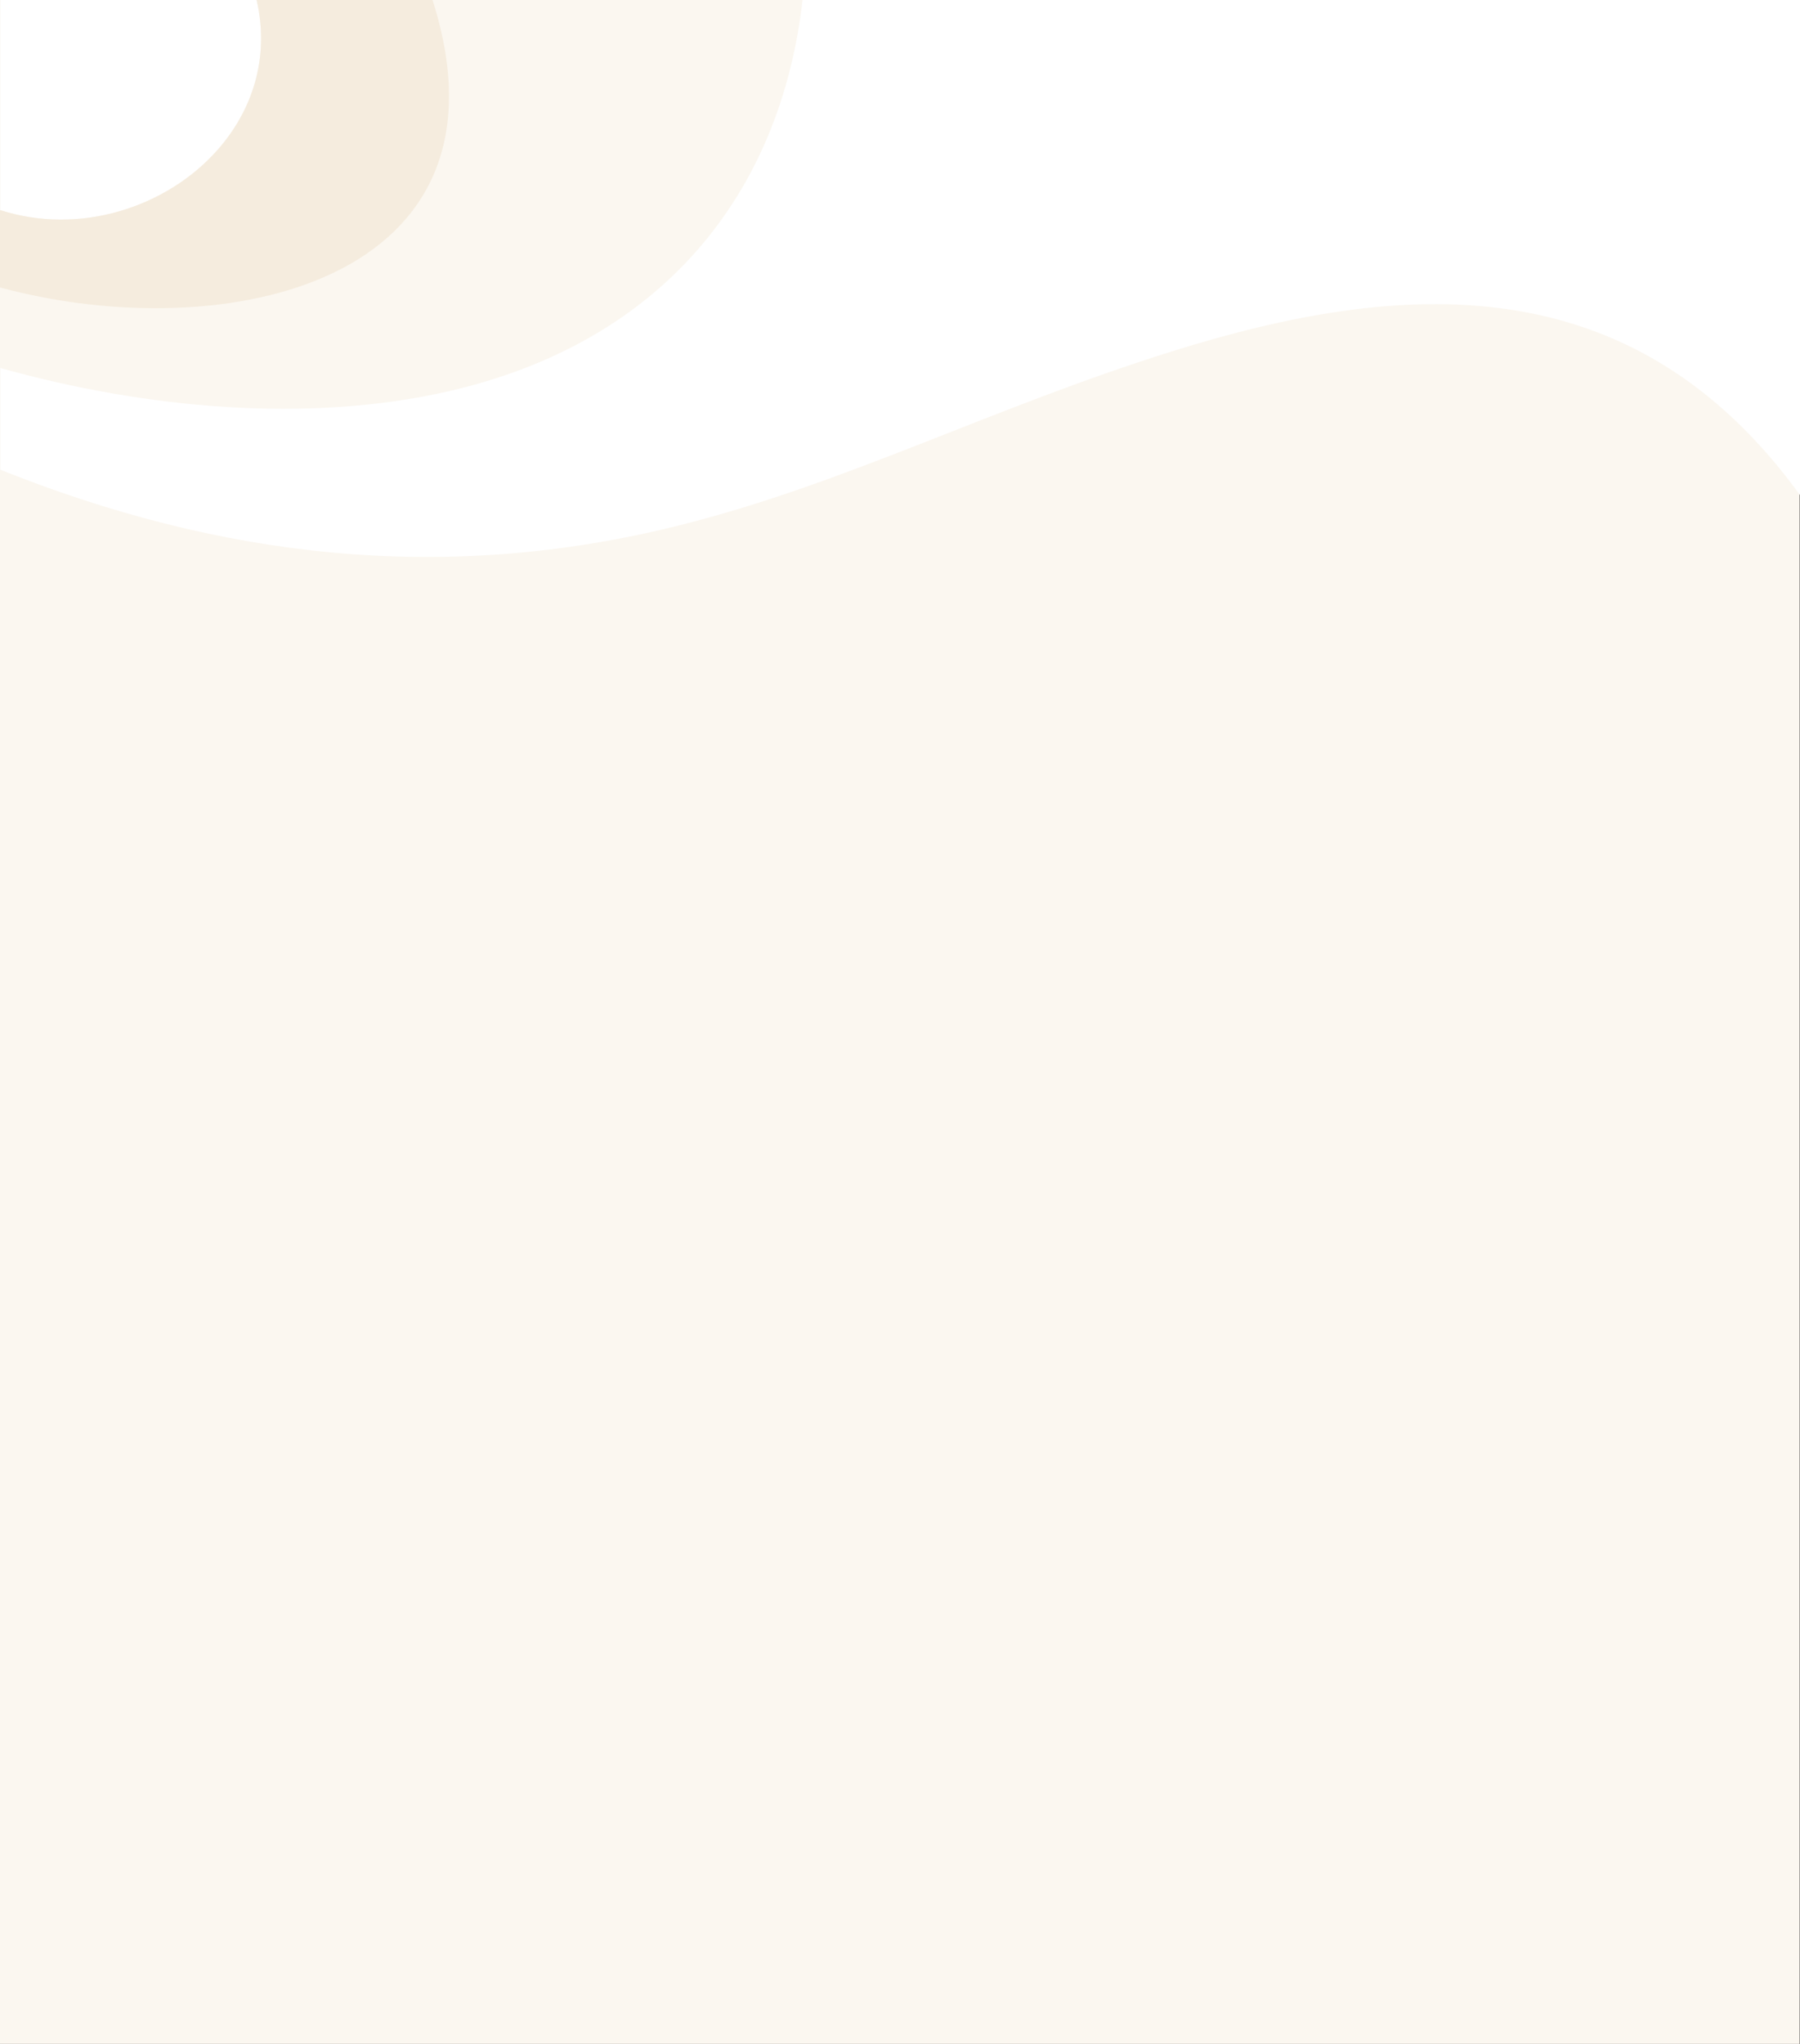 <?xml version="1.0" encoding="UTF-8"?>
<!DOCTYPE svg PUBLIC "-//W3C//DTD SVG 1.1//EN" "http://www.w3.org/Graphics/SVG/1.1/DTD/svg11.dtd">
<!-- Creator: CorelDRAW X7 -->
<svg xmlns="http://www.w3.org/2000/svg" xml:space="preserve" width="20.791in" height="23.601in" version="1.1" style="shape-rendering:geometricPrecision; text-rendering:geometricPrecision; image-rendering:optimizeQuality; fill-rule:evenodd; clip-rule:evenodd"
viewBox="0 0 207909 236008"
 xmlns:xlink="http://www.w3.org/1999/xlink">
 <rect x="0" y="0" width="207909" height="236008" fill="#333333" stroke="none"/>
 <defs>
  <style type="text/css">
   <![CDATA[
    .fil2 {fill:#F5ECDE}
    .fil0 {fill:#FBF7F0}
    .fil1 {fill:white}
   ]]>
  </style>
 </defs>
 <g id="Layer_x0020_1">
  <g id="_2508801377264">
   <polygon class="fil0" points="0,0 207870,0 207870,236008 0,236008 "/>
   <path class="fil1" d="M39 54238c25078,10026 50956,13340 78555,6391 19272,-4852 35880,-13507 56728,-20044 26414,-8281 53164,-10220 72587,16579l0 -57164 -115210 0c-2543,22303 -16122,39530 -40951,45192 -16274,3712 -34977,1979 -51709,-2698l0 11744z"/>
   <path class="fil1" d="M39 24264l0 -24264 29603 0c1550,6718 -525,12845 -4588,17392 -5849,6548 -15819,9822 -25015,6872z"/>
   <path class="fil2" d="M25054 17392c-5849,6548 -15819,9822 -25015,6872l-39 31 0 8926 39 -18c25960,6996 60304,-619 49922,-33203l-20319 0c1550,6718 -525,12845 -4588,17392z"/>
  </g>
 </g>
</svg>
